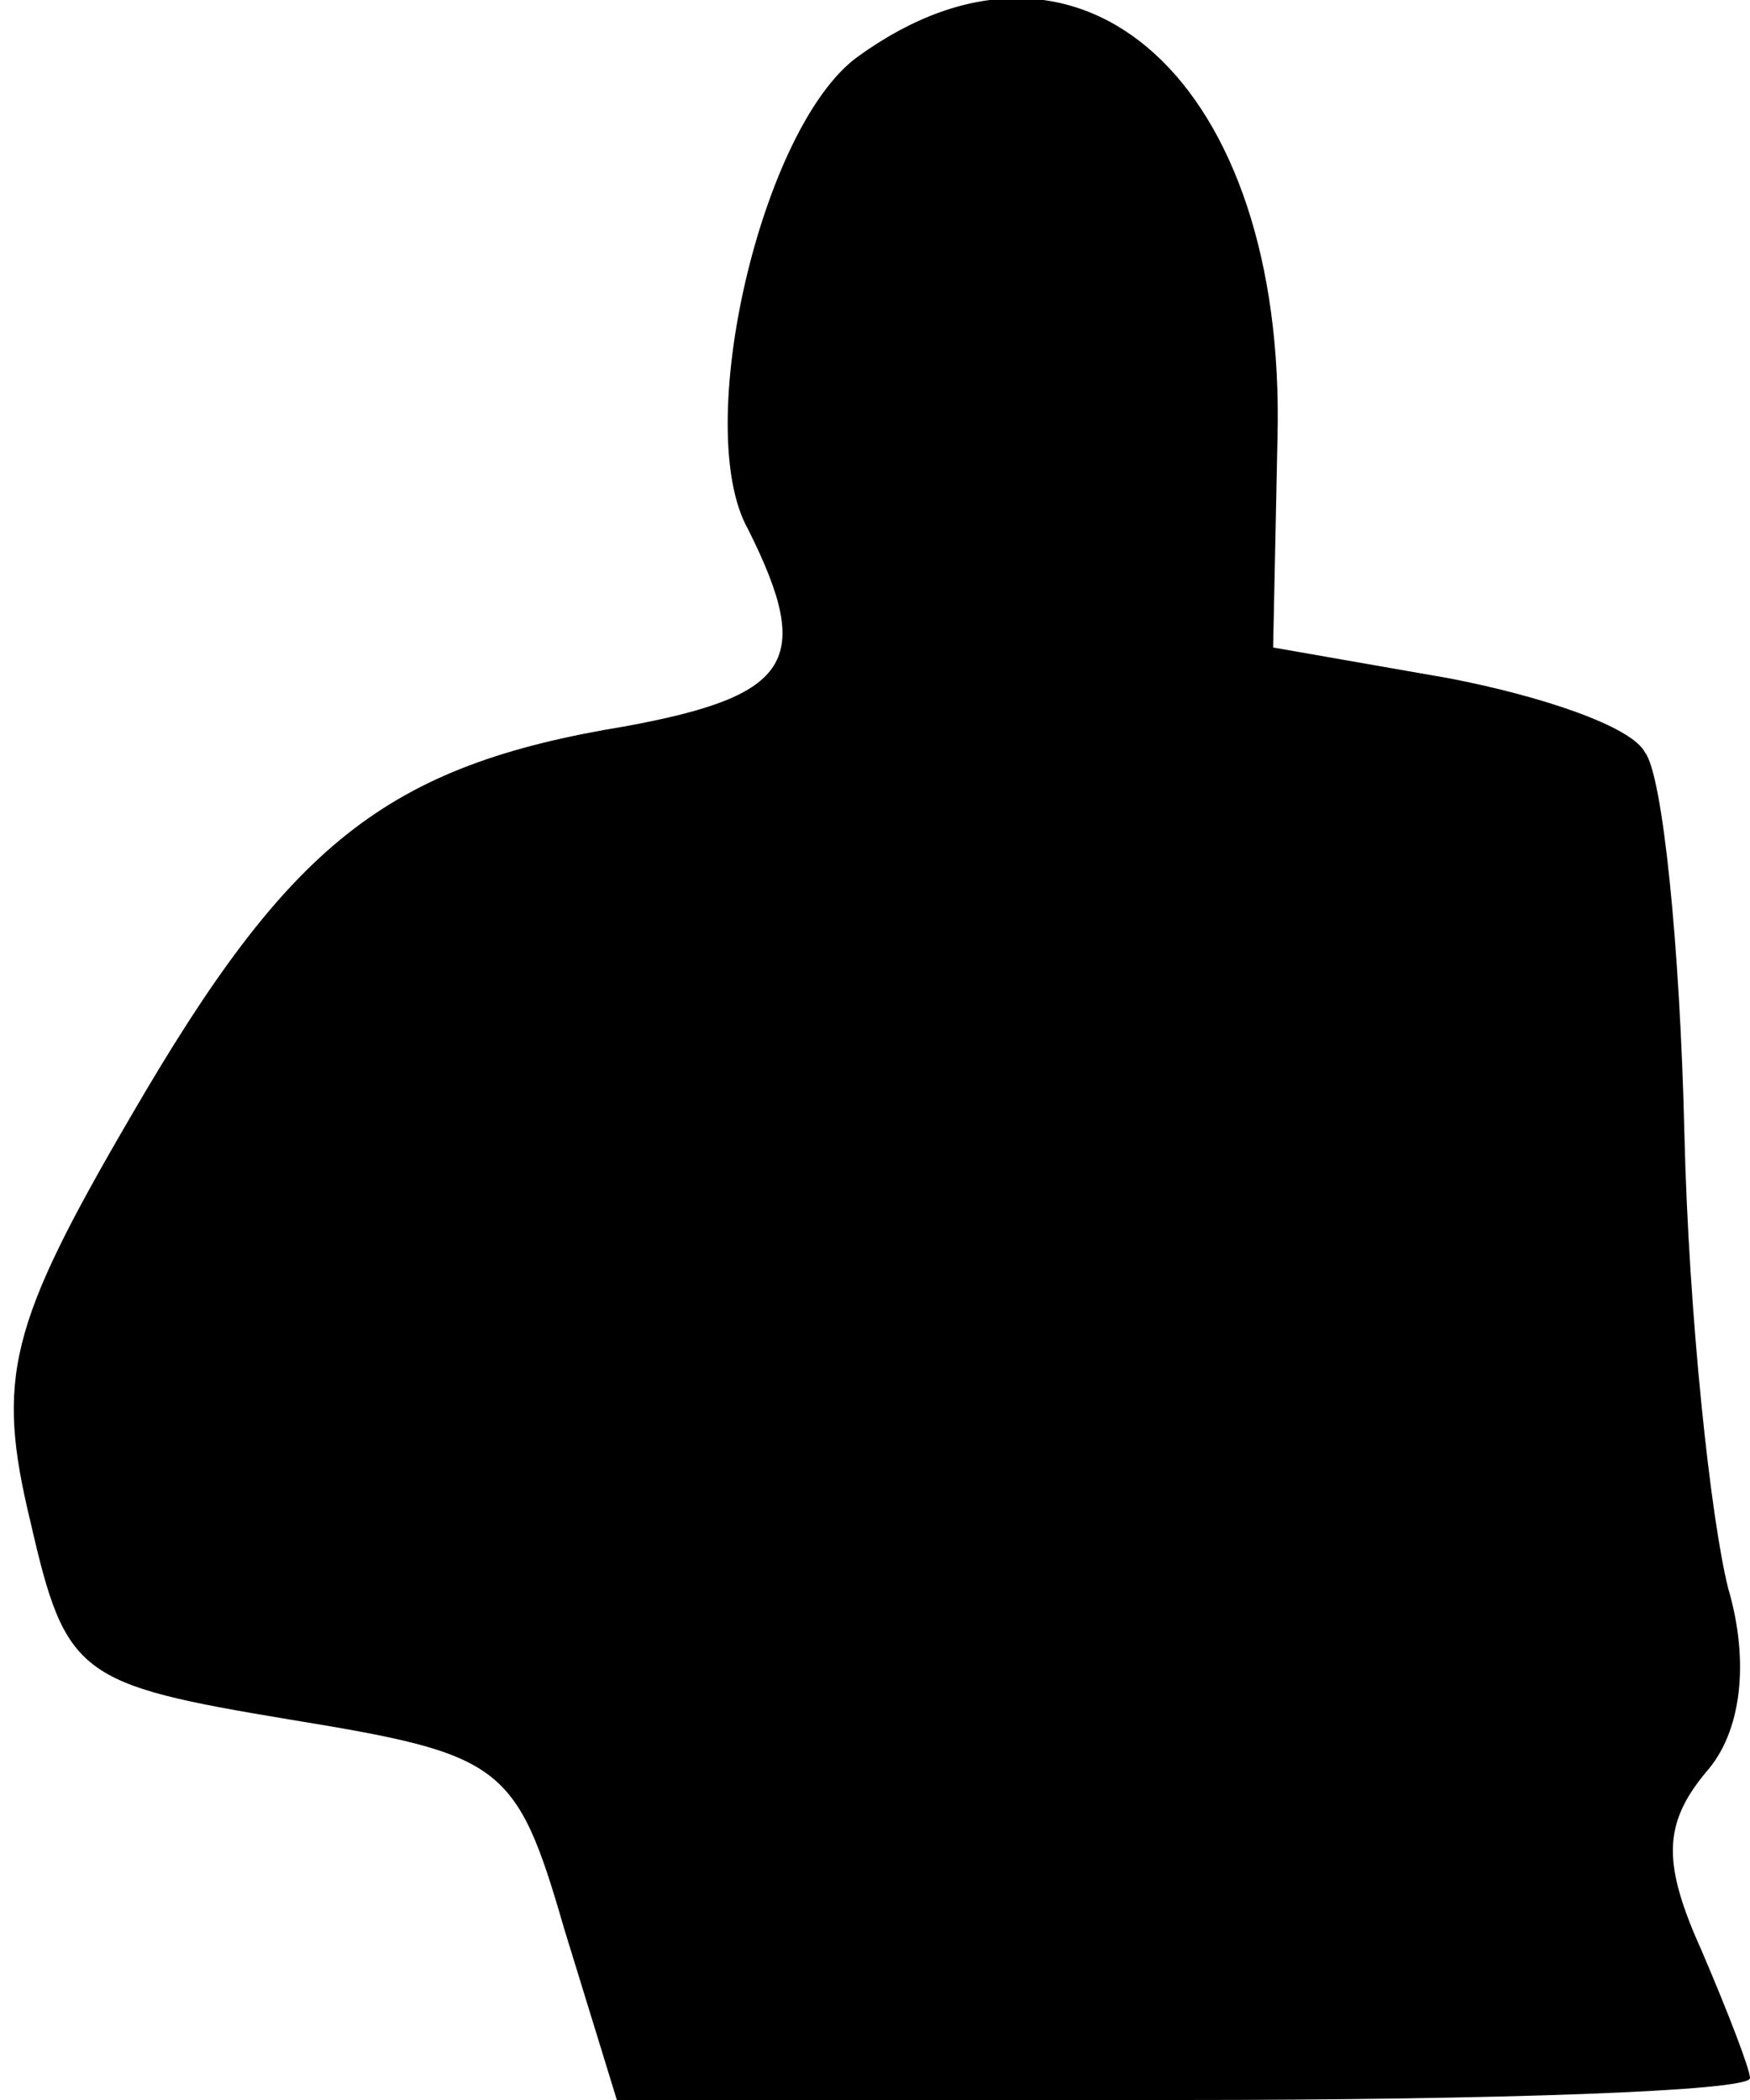<?xml version="1.0" standalone="no"?>
<!DOCTYPE svg PUBLIC "-//W3C//DTD SVG 20010904//EN"
 "http://www.w3.org/TR/2001/REC-SVG-20010904/DTD/svg10.dtd">
<svg version="1.0" xmlns="http://www.w3.org/2000/svg"
 width="40pt" height="48pt" viewBox="0 0 40 48"
 preserveAspectRatio="xMidYMid meet">
<g transform="translate(0,48) scale(0.1,-0.1)"
fill="#000000" stroke="none">
<path fill="#000000" stroke="none" d="M196 467 c-22 -16 -38 -85 -25 -108 15
-30 10 -38 -28 -45 -55 -9 -77 -27 -113 -89 -28 -48 -31 -60 -23 -93 8 -35 11
-37 59 -45 49 -8 52 -10 63 -48 l12 -39 129 0 c72 0 130 2 130 5 0 2 -5 15
-11 29 -9 20 -9 29 1 41 8 9 10 25 5 42 -4 16 -9 62 -10 104 -1 43 -5 82 -9
87 -3 6 -24 13 -45 17 l-40 7 1 48 c2 81 -45 124 -96 87z"/>
</g>
</svg>
